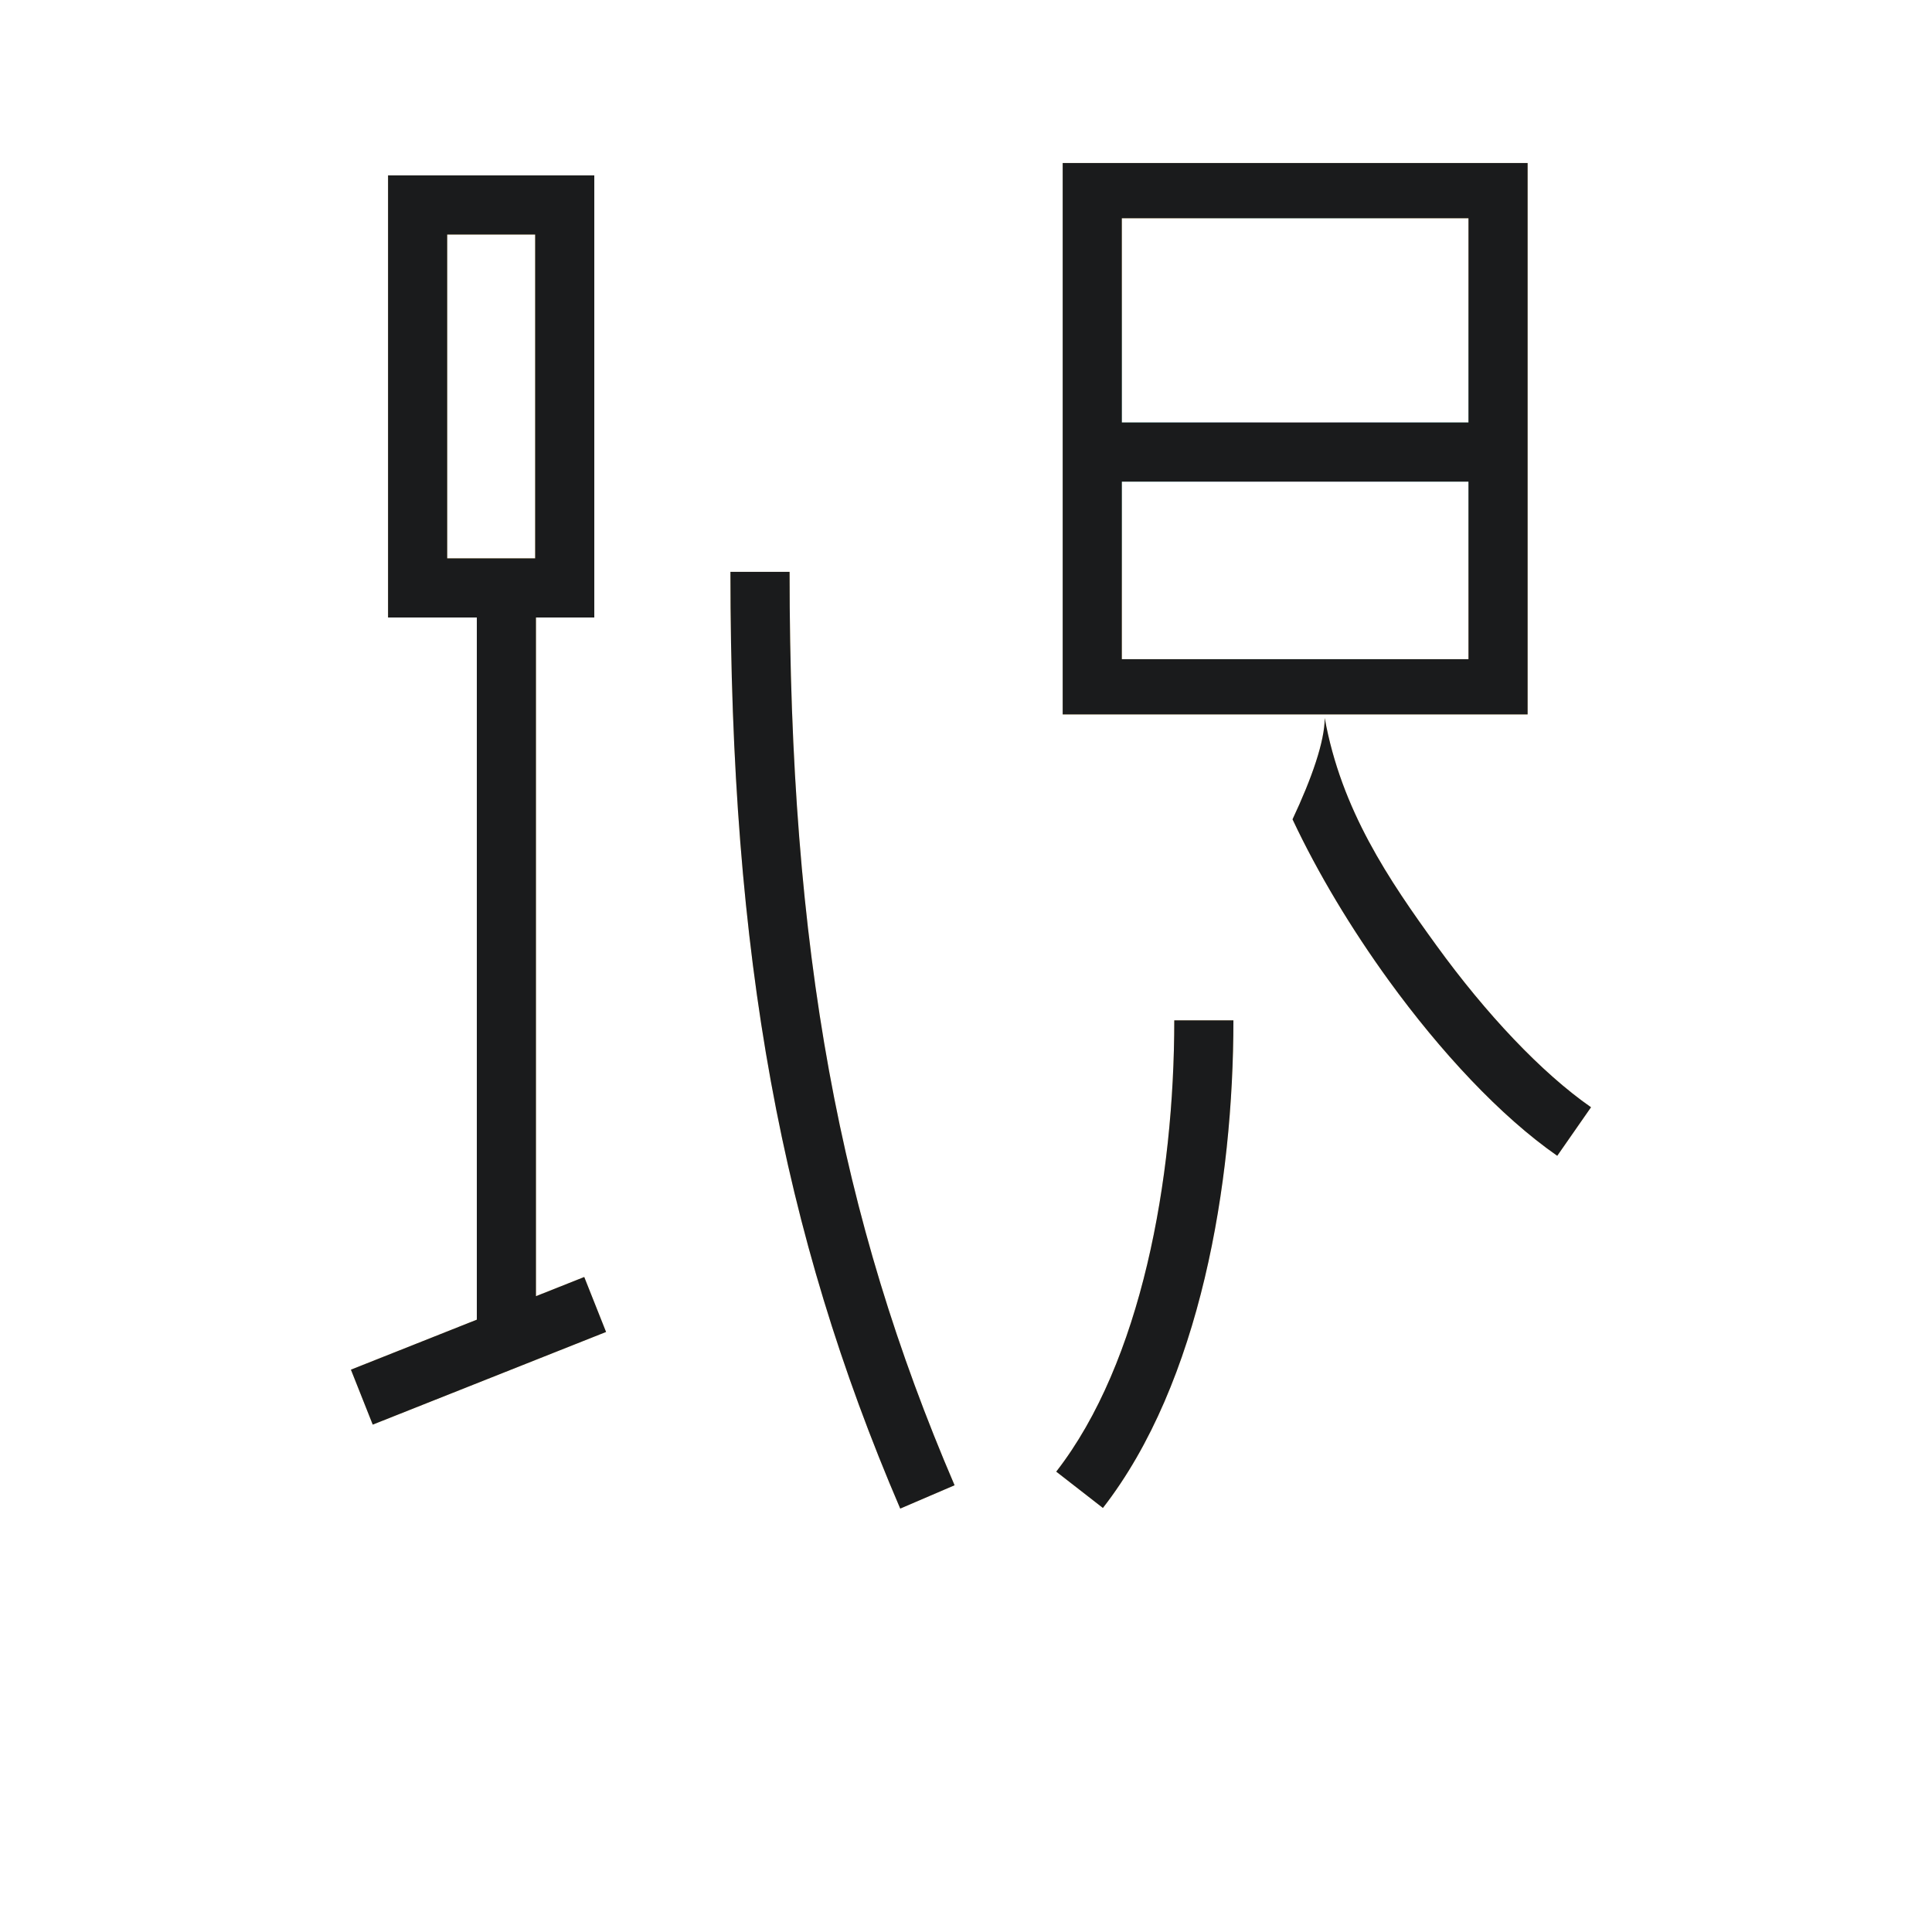 <svg width="392" height="388" viewBox="0 0 392 388" fill="none" xmlns="http://www.w3.org/2000/svg">
<path fill-rule="evenodd" clip-rule="evenodd" d="M309.952 33.076H215.618V144.946H309.952V33.076ZM227.616 85.714V44.282H297.953V85.714H227.616ZM227.616 97.713V133.74H297.953V97.713H227.616ZM120.581 35.583H78.735V125.285H96.747V267.744L71.2 277.889L75.628 289.04L122.971 270.241L118.542 259.089L108.746 262.979V125.285H120.581V35.583ZM90.734 113.286V47.581H108.582V113.286H90.734ZM193.681 301.343C170.405 247.119 160.204 193.12 160.204 116.018H148.205C148.205 194.323 158.589 250.011 182.655 306.076L193.681 301.343ZM223.778 305.947C243.555 280.527 250.258 239.999 250.258 207.014H238.259C238.259 239.2 231.582 276.376 214.308 298.58L223.778 305.947ZM262.253 166.232C267.396 177.178 274.229 188.517 281.793 198.944C292.235 213.339 304.4 226.451 315.963 234.498L322.817 224.649C312.767 217.656 301.518 205.703 291.505 191.899C281.78 178.492 272.152 164.344 268.784 145.679C268.781 150.419 266.153 157.935 262.253 166.232Z" fill="url(#paint0_angular_311_29)"/>
<path fill-rule="evenodd" clip-rule="evenodd" d="M309.952 33.076H215.618V144.946H309.952V33.076ZM227.616 85.714V44.282H297.953V85.714H227.616ZM227.616 97.713V133.74H297.953V97.713H227.616ZM120.581 35.583H78.735V125.285H96.747V267.744L71.2 277.889L75.628 289.04L122.971 270.241L118.542 259.089L108.746 262.979V125.285H120.581V35.583ZM90.734 113.286V47.581H108.582V113.286H90.734ZM193.681 301.343C170.405 247.119 160.204 193.12 160.204 116.018H148.205C148.205 194.323 158.589 250.011 182.655 306.076L193.681 301.343ZM223.778 305.947C243.555 280.527 250.258 239.999 250.258 207.014H238.259C238.259 239.2 231.582 276.376 214.308 298.58L223.778 305.947ZM262.253 166.232C267.396 177.178 274.229 188.517 281.793 198.944C292.235 213.339 304.4 226.451 315.963 234.498L322.817 224.649C312.767 217.656 301.518 205.703 291.505 191.899C281.78 178.492 272.152 164.344 268.784 145.679C268.781 150.419 266.153 157.935 262.253 166.232Z" fill="#1A1B1C"/>
<defs>
<radialGradient id="paint0_angular_311_29" cx="0" cy="0" r="1" gradientUnits="userSpaceOnUse" gradientTransform="translate(262.785 89.011) rotate(90) scale(55.935 47.167)">
<stop offset="0.05" stop-color="#F0D3EC"/>
<stop offset="0.25" stop-color="#87AED9"/>
<stop offset="0.45" stop-color="#87D5FF"/>
<stop offset="0.65" stop-color="#76E7E1"/>
<stop offset="0.85" stop-color="#B0DDA7"/>
<stop offset="0.948" stop-color="#FFDD94"/>
</radialGradient>
</defs>
</svg>
